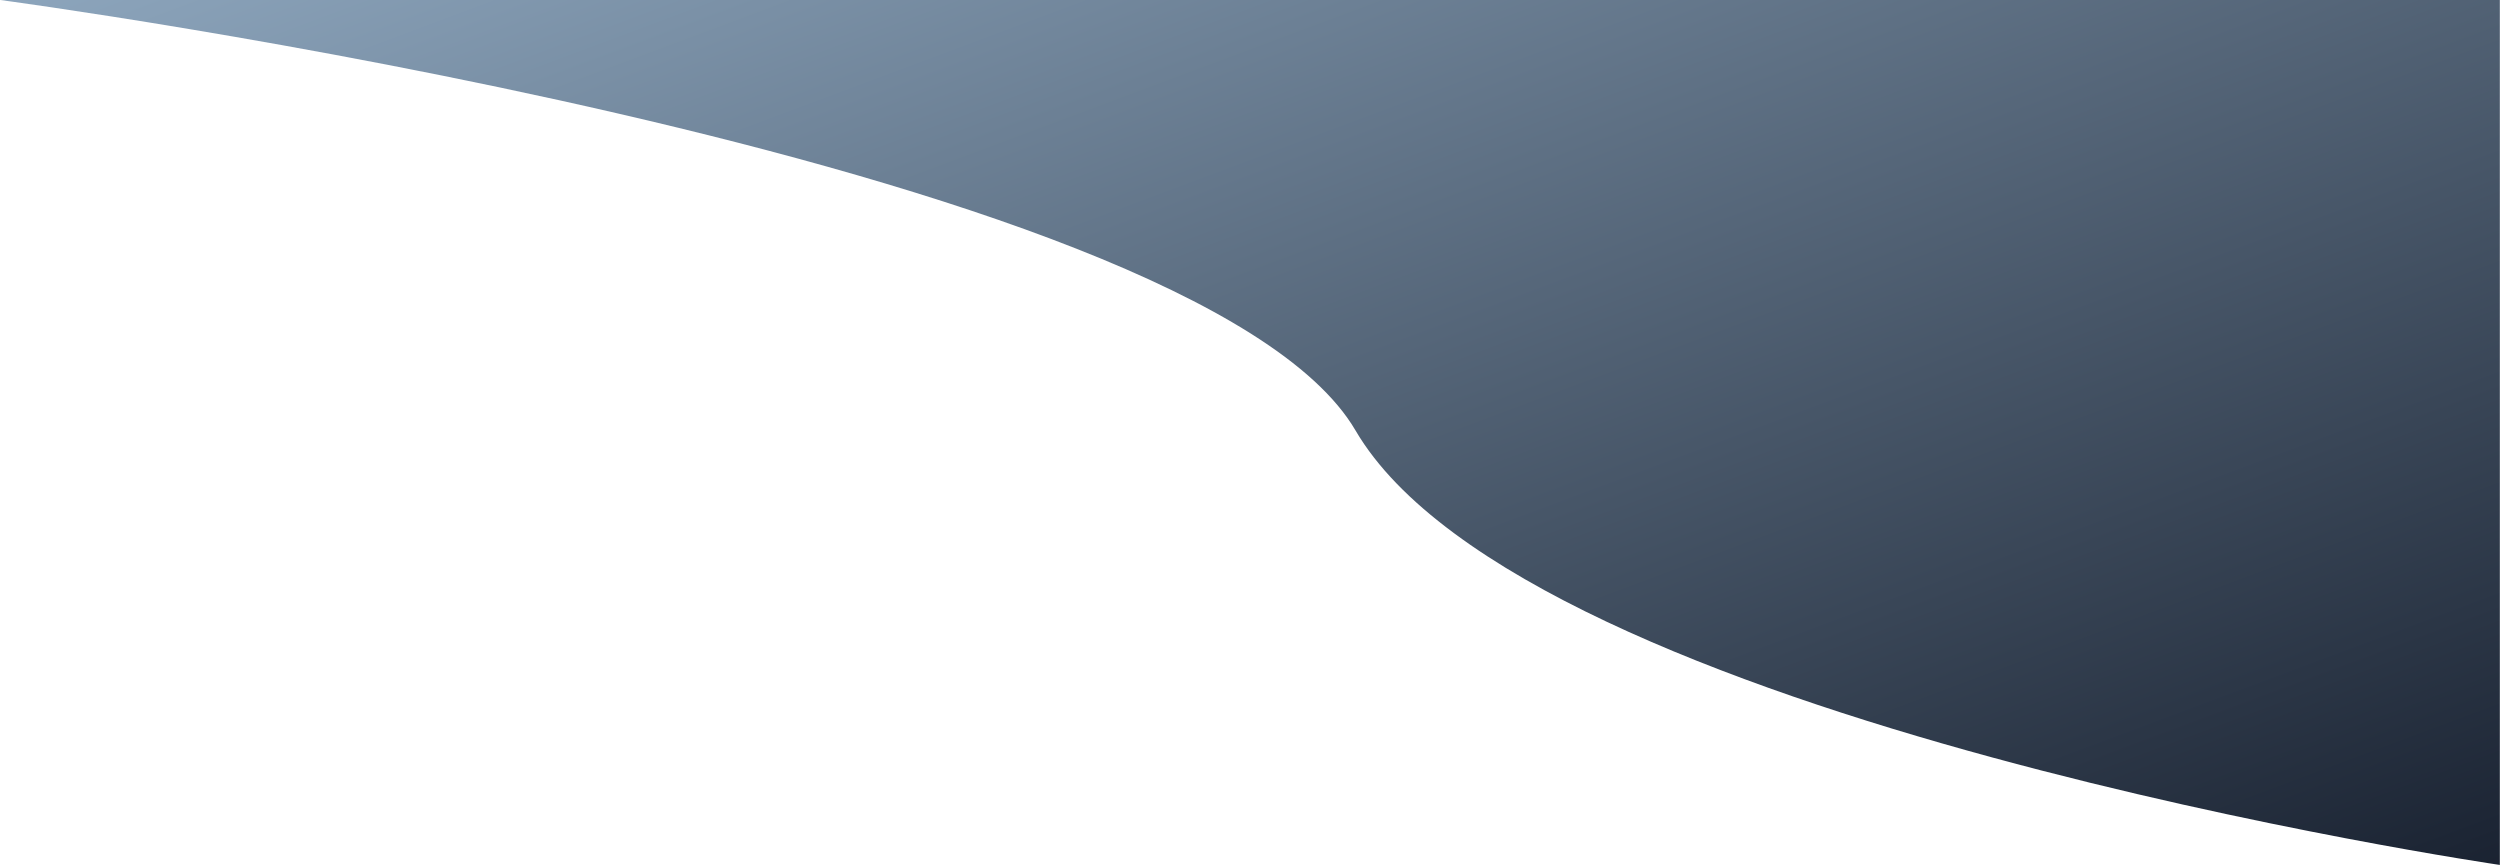 <svg width="211" height="73" viewBox="0 0 211 73" fill="none" xmlns="http://www.w3.org/2000/svg">
<path d="M0.015 -3.27826e-06H210.985V73C210.985 73 128.873 61.016 114.404 36.328C100.996 13.45 0.015 -3.27826e-06 0.015 -3.27826e-06Z" fill="url(#paint0_linear_582_18)"/>
<defs>
<linearGradient id="paint0_linear_582_18" x1="115.499" y1="126.962" x2="49.25" y2="-50.125" gradientUnits="userSpaceOnUse">
<stop offset="0.016" stop-color="#0F1624"/>
<stop offset="1" stop-color="#A4C0D9"/>
</linearGradient>
</defs>
</svg>
